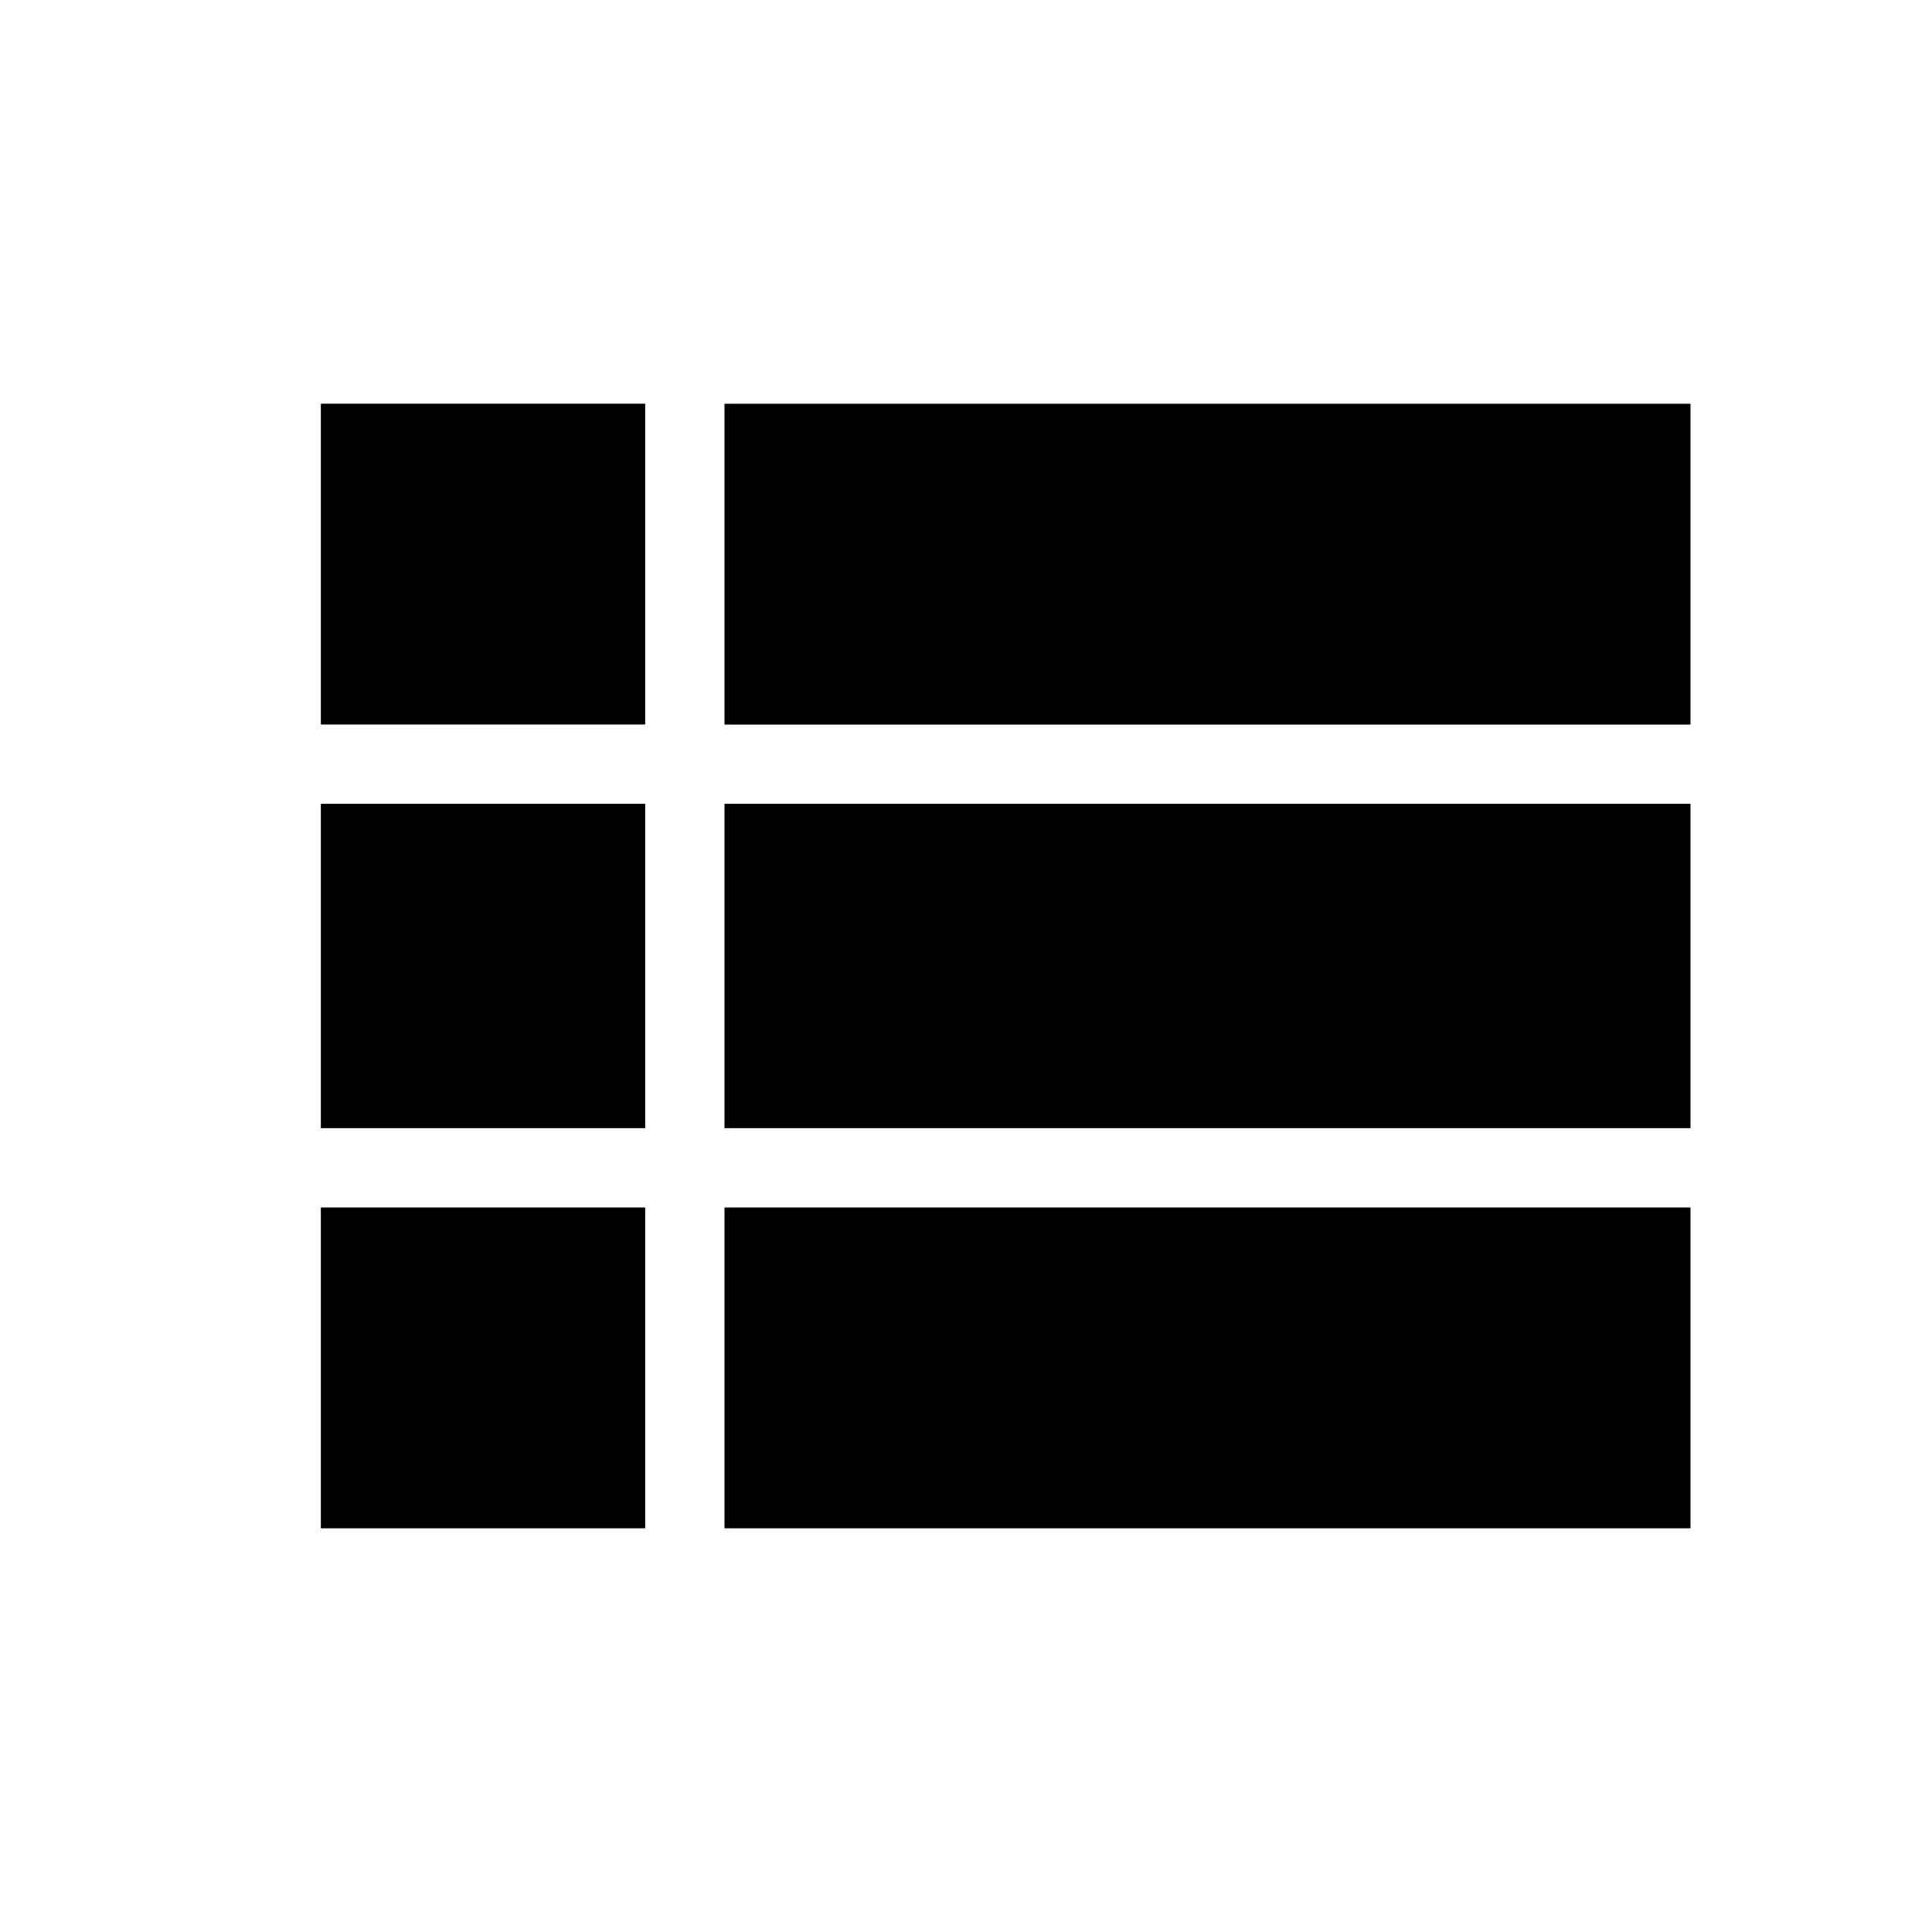 <!-- Generated by IcoMoon.io -->
<svg version="1.1" xmlns="http://www.w3.org/2000/svg" width="32" height="32" viewBox="0 0 32 32">
<title>view_list</title>
<path d="M12 6.688h16v5.313h-16v-5.313zM12 25.313v-5.313h16v5.313h-16zM12 18.687v-5.375h16v5.375h-16zM5.313 12v-5.313h5.375v5.313h-5.375zM5.313 25.313v-5.313h5.375v5.313h-5.375zM5.313 18.687v-5.375h5.375v5.375h-5.375z"></path>
</svg>
